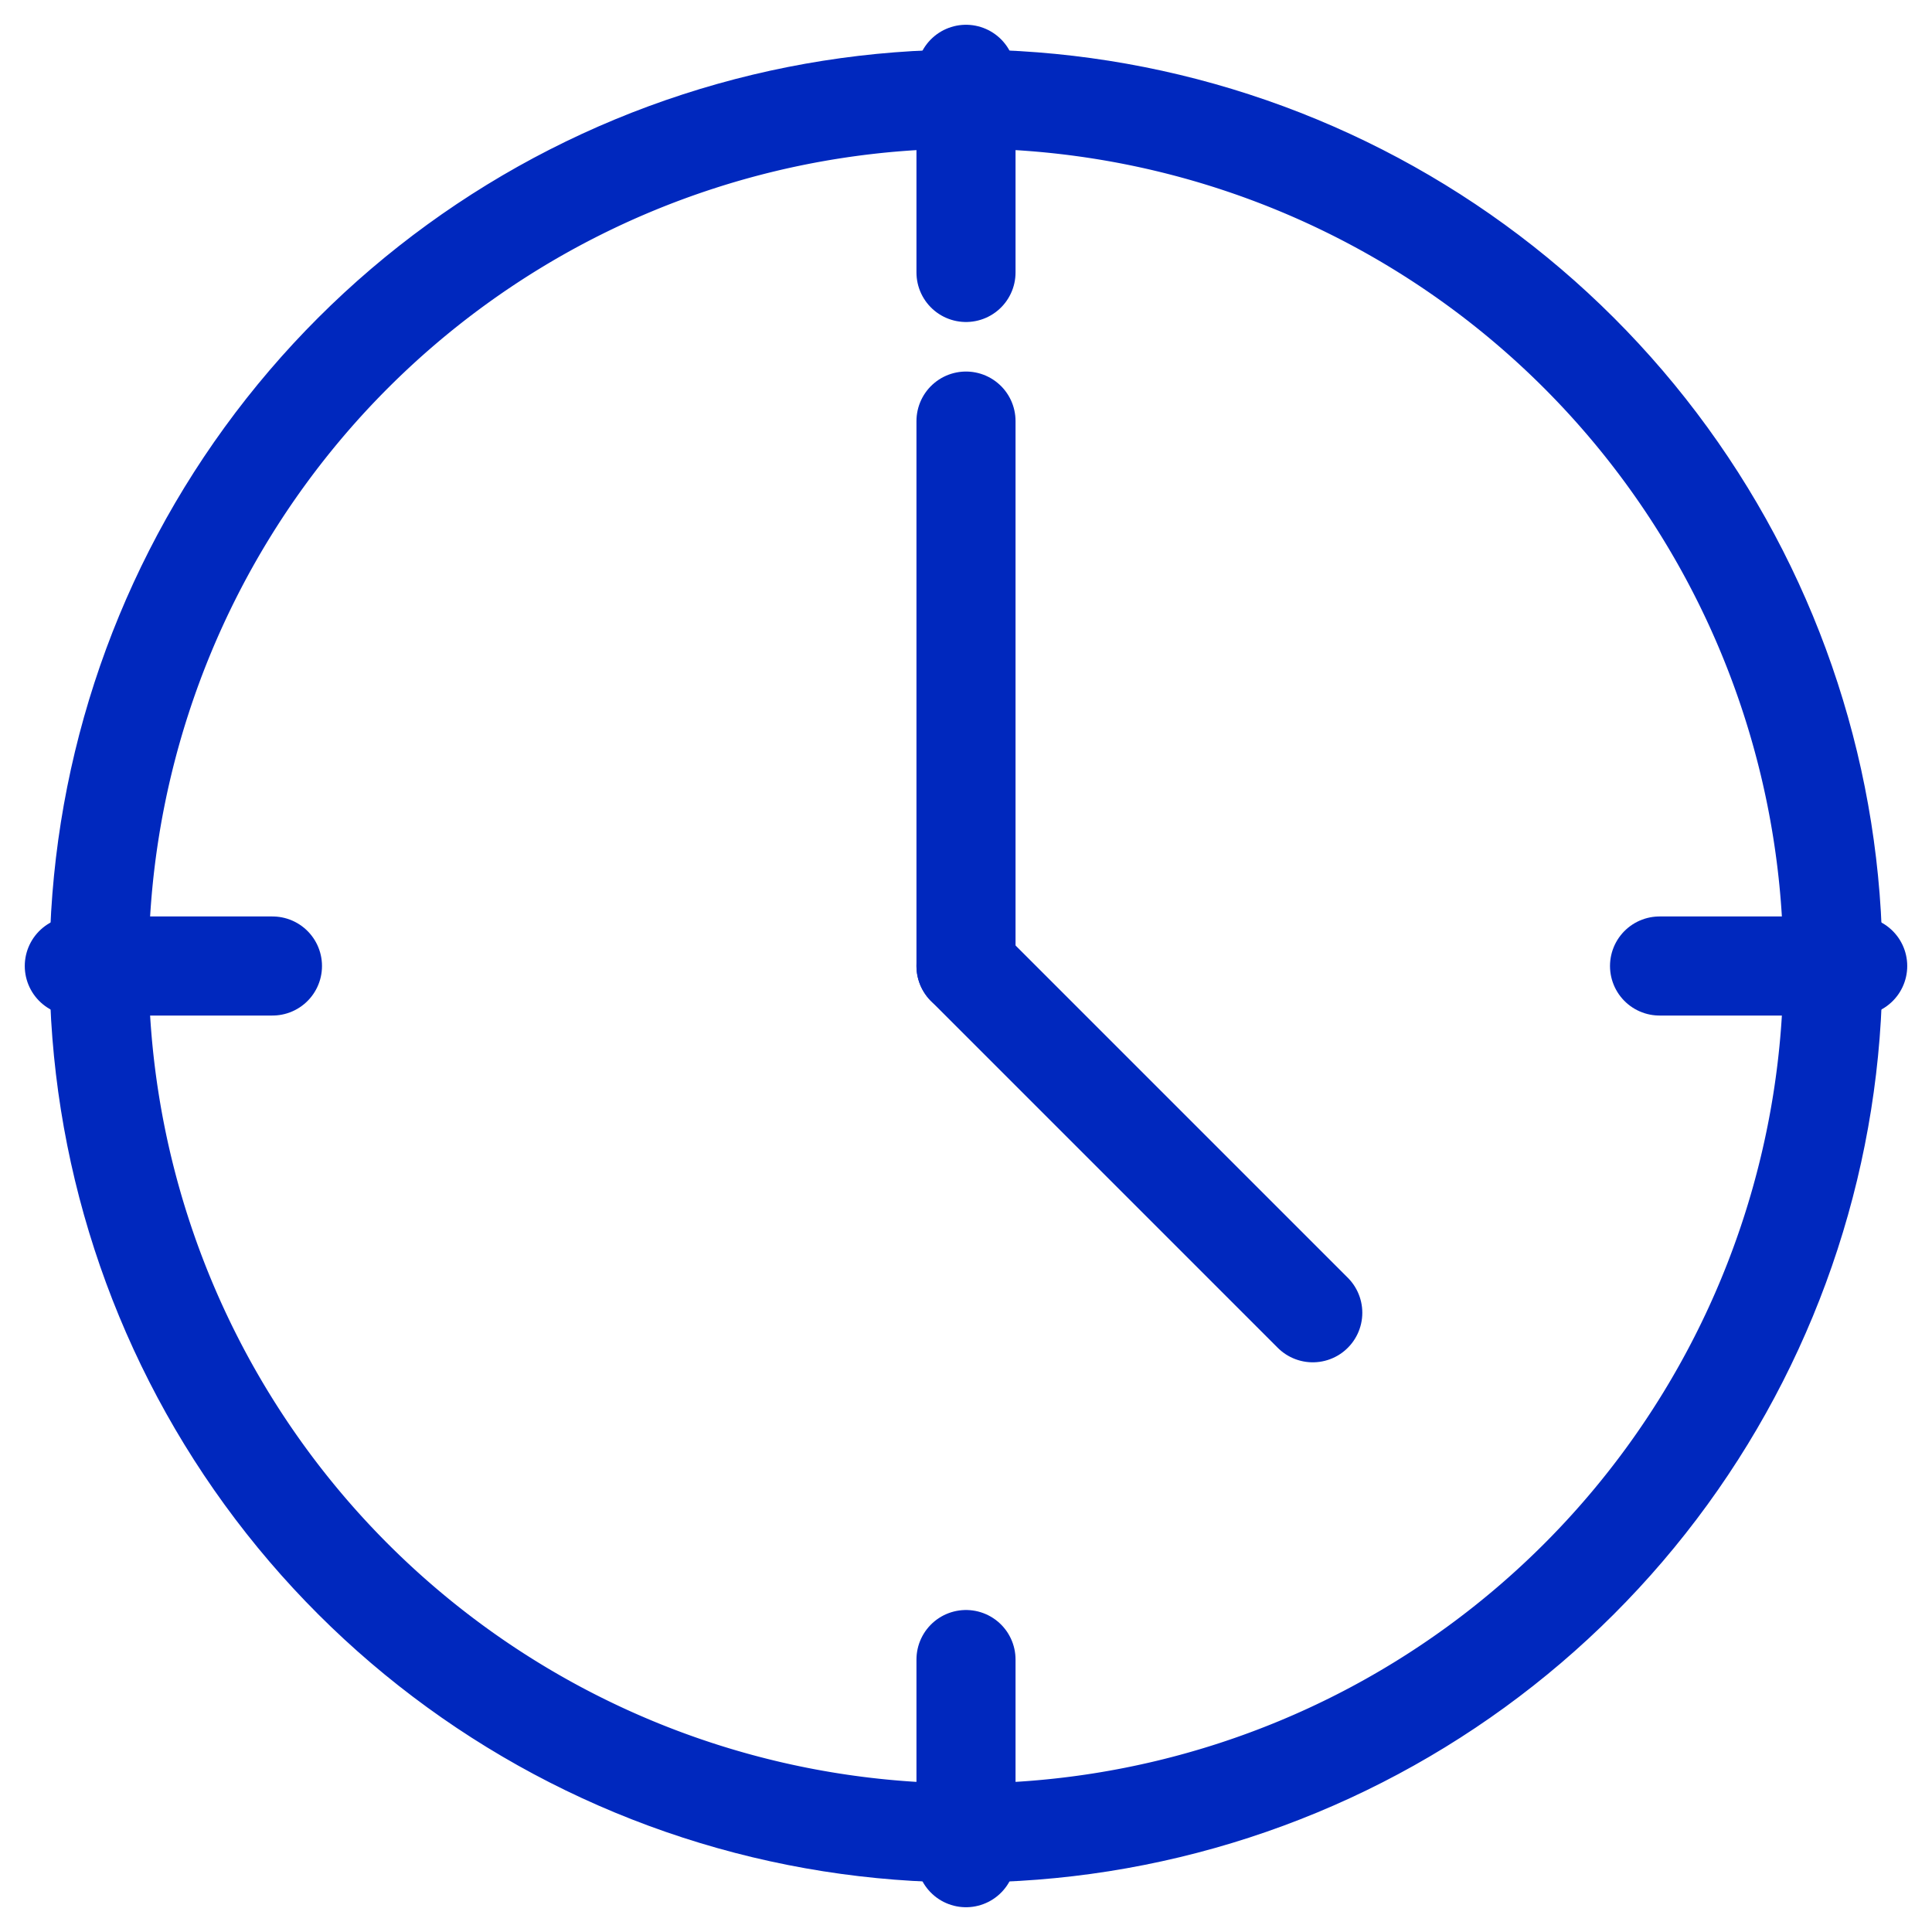 <svg xmlns="http://www.w3.org/2000/svg" xmlns:xlink="http://www.w3.org/1999/xlink" width="39" height="39" viewBox="0 0 39 39"><defs><path id="nvm8a" d="M261 2412.5a18.5 18.5 0 1 1 37 0 18.5 18.5 0 0 1-37 0z"/><path id="nvm8c" d="M279.5 2394.5v4"/><path id="nvm8d" d="M279.5 2426.5v4"/><path id="nvm8e" d="M261.5 2412.5h4"/><path id="nvm8f" d="M293.5 2412.5h4"/><path id="nvm8g" d="M279.5 2401.5v11"/><path id="nvm8h" d="M279.5 2412.5l7 7"/><clipPath id="nvm8b"><use fill="#fff" xlink:href="#nvm8a"/></clipPath></defs><g><g transform="translate(-260 -2393)"><g/><g><g><use fill="#fff" fill-opacity="0" stroke="#0028be" stroke-miterlimit="50" stroke-width="4" clip-path="url(&quot;#nvm8b&quot;)" xlink:href="#nvm8a"/></g><g><use fill="#fff" fill-opacity="0" stroke="#0028be" stroke-linecap="round" stroke-miterlimit="50" stroke-width="2" xlink:href="#nvm8c"/></g><g><use fill="#fff" fill-opacity="0" stroke="#0028be" stroke-linecap="round" stroke-miterlimit="50" stroke-width="2" xlink:href="#nvm8d"/></g><g><use fill="#fff" fill-opacity="0" stroke="#0028be" stroke-linecap="round" stroke-miterlimit="50" stroke-width="2" xlink:href="#nvm8e"/></g><g><use fill="#fff" fill-opacity="0" stroke="#0028be" stroke-linecap="round" stroke-miterlimit="50" stroke-width="2" xlink:href="#nvm8f"/></g><g><use fill="#fff" fill-opacity="0" stroke="#0028be" stroke-linecap="round" stroke-miterlimit="50" stroke-width="2" xlink:href="#nvm8g"/></g><g><use fill="#fff" fill-opacity="0" stroke="#0028be" stroke-linecap="round" stroke-miterlimit="50" stroke-width="2" xlink:href="#nvm8h"/></g></g></g></g></svg>